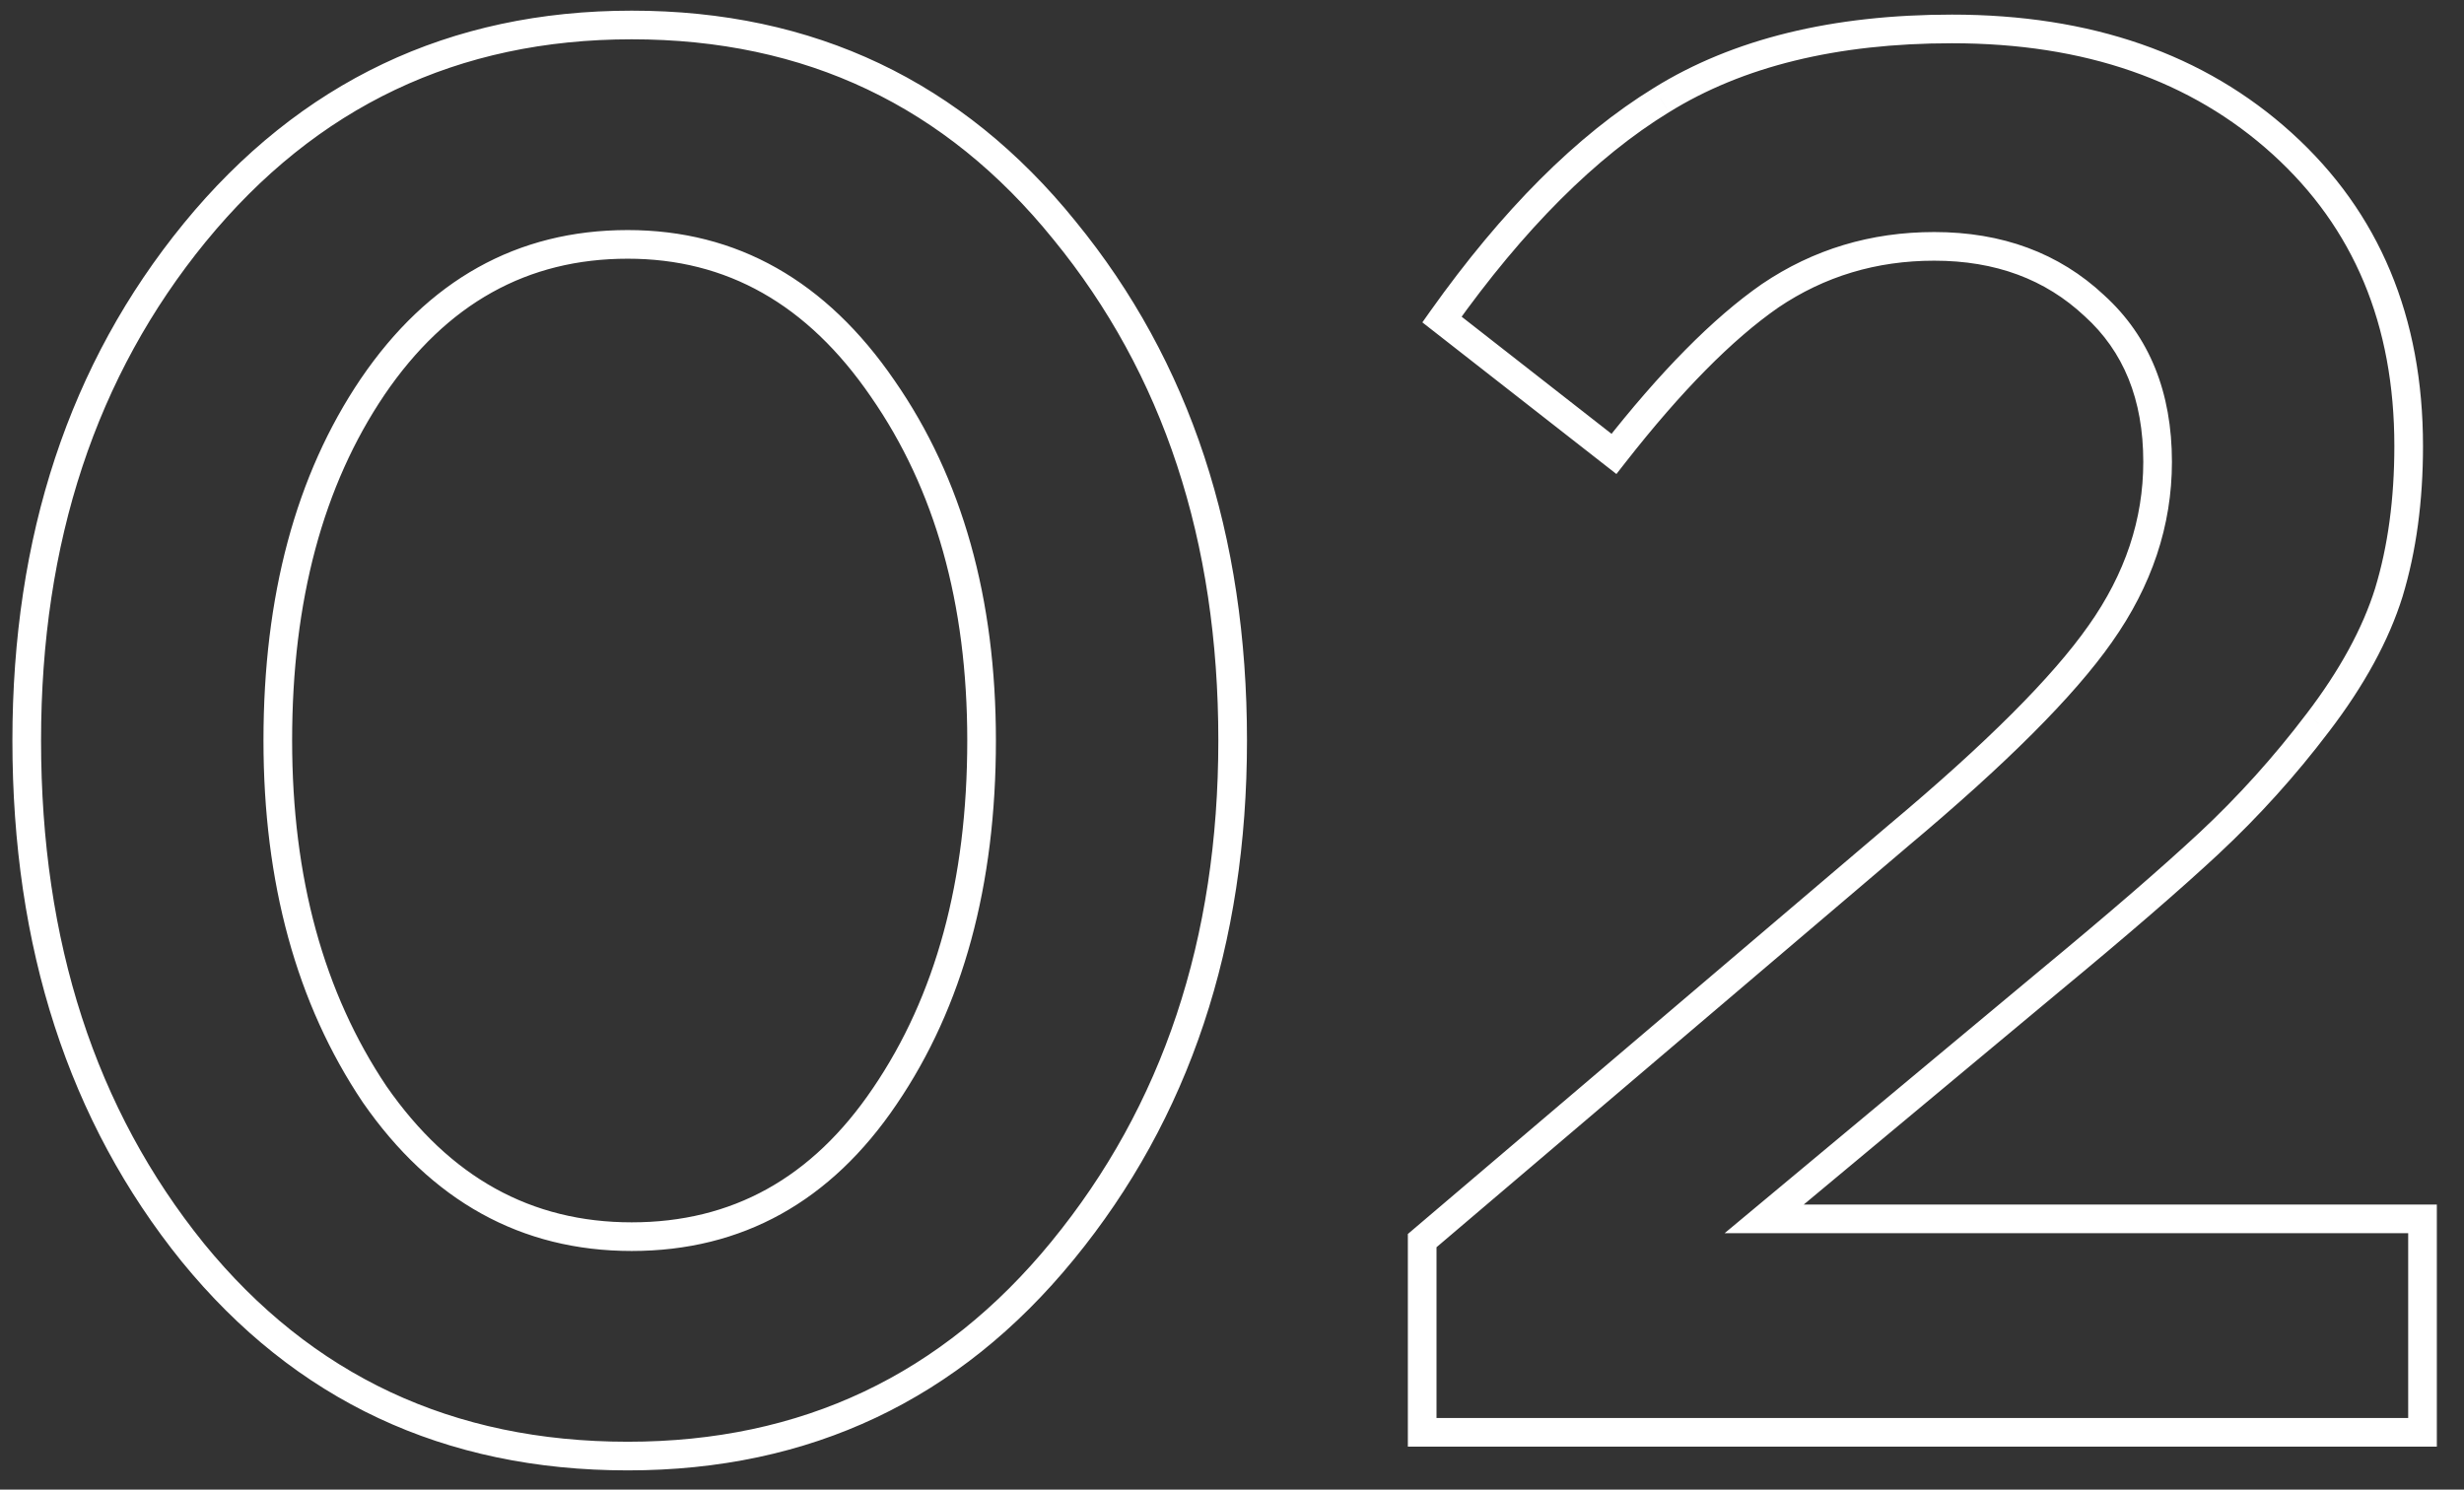 <svg width="86" height="52" viewBox="0 0 86 52" fill="none" xmlns="http://www.w3.org/2000/svg">
<rect x="0" y="0" width="86" height="52" fill="#333333" stroke="none"/>
<path d="M6.729 43.721L6.34 44.035L6.342 44.037L6.729 43.721ZM6.798 8.117L6.411 7.8L6.411 7.801L6.798 8.117ZM37.158 8.048L36.769 8.362L36.771 8.364L37.158 8.048ZM37.089 43.652L36.702 43.335L36.702 43.336L37.089 43.652ZM13.077 38.201L12.662 38.48L12.666 38.486L13.077 38.201ZM30.879 38.27L30.466 37.989L30.465 37.99L30.879 38.27ZM30.81 13.568L30.398 13.851L30.399 13.853L30.81 13.568ZM13.008 13.499L12.595 13.218L12.594 13.219L13.008 13.499ZM21.909 50.328C15.799 50.328 10.883 48.023 7.116 43.405L6.342 44.037C10.303 48.895 15.507 51.328 21.909 51.328V50.328ZM7.118 43.407C3.337 38.726 1.433 32.885 1.433 25.85H0.433C0.433 33.075 2.393 39.148 6.34 44.035L7.118 43.407ZM1.433 25.85C1.433 18.91 3.358 13.116 7.185 8.433L6.411 7.801C2.418 12.686 0.433 18.714 0.433 25.85H1.433ZM7.185 8.434C11.046 3.719 15.988 1.372 22.047 1.372V0.372C15.686 0.372 10.462 2.855 6.411 7.8L7.185 8.434ZM22.047 1.372C28.108 1.372 33.001 3.697 36.769 8.362L37.547 7.734C33.587 2.831 28.406 0.372 22.047 0.372V1.372ZM36.771 8.364C40.597 13.046 42.523 18.863 42.523 25.85H43.523C43.523 18.669 41.539 12.618 37.545 7.732L36.771 8.364ZM42.523 25.85C42.523 32.788 40.576 38.606 36.702 43.335L37.476 43.969C41.514 39.038 43.523 32.988 43.523 25.85H42.523ZM36.702 43.336C32.887 48.003 27.97 50.328 21.909 50.328V51.328C28.268 51.328 33.471 48.869 37.476 43.968L36.702 43.336ZM12.666 38.486C15.049 41.918 18.186 43.669 22.047 43.669V42.669C18.548 42.669 15.705 41.108 13.488 37.916L12.666 38.486ZM22.047 43.669C25.907 43.669 29 41.942 31.293 38.55L30.465 37.99C28.342 41.13 25.547 42.669 22.047 42.669V43.669ZM31.292 38.551C33.615 35.138 34.76 30.894 34.76 25.85H33.76C33.76 30.742 32.651 34.778 30.466 37.989L31.292 38.551ZM34.76 25.85C34.76 20.894 33.59 16.695 31.221 13.283L30.399 13.853C32.63 17.065 33.76 21.054 33.76 25.85H34.76ZM31.223 13.286C28.842 9.81 25.73 8.031 21.909 8.031V9.031C25.356 9.031 28.178 10.61 30.398 13.851L31.223 13.286ZM21.909 8.031C18.047 8.031 14.932 9.783 12.595 13.218L13.421 13.78C15.592 10.591 18.411 9.031 21.909 9.031V8.031ZM12.594 13.219C10.317 16.587 9.196 20.808 9.196 25.85H10.196C10.196 20.956 11.283 16.943 13.422 13.779L12.594 13.219ZM9.196 25.85C9.196 30.805 10.342 35.024 12.662 38.48L13.492 37.922C11.304 34.662 10.196 30.647 10.196 25.85H9.196ZM49.638 50H49.138V50.5H49.638V50ZM49.638 43.307L49.314 42.926L49.138 43.076V43.307H49.638ZM66.267 29.162L65.946 28.779L65.943 28.781L66.267 29.162ZM73.305 22.124L72.897 21.835L72.895 21.837L73.305 22.124ZM73.098 10.67L72.756 11.035L72.762 11.04L73.098 10.67ZM61.782 10.325L61.502 9.911L61.497 9.914L61.782 10.325ZM56.331 15.845L56.023 16.239L56.417 16.547L56.725 16.153L56.331 15.845ZM50.328 11.153L49.92 10.863L49.644 11.253L50.02 11.547L50.328 11.153ZM57.987 3.494L58.248 3.92L58.251 3.919L57.987 3.494ZM79.653 5.012L79.317 5.382L79.653 5.012ZM83.379 20.675L83.856 20.824L83.857 20.82L83.379 20.675ZM80.895 25.229L80.498 24.925L80.496 24.927L80.895 25.229ZM77.1 29.438L77.441 29.804L77.441 29.803L77.1 29.438ZM71.511 34.268L71.192 33.883L71.191 33.884L71.511 34.268ZM61.575 42.548L61.255 42.164L60.194 43.048H61.575V42.548ZM84.552 42.548H85.052V42.048H84.552V42.548ZM84.552 50V50.5H85.052V50H84.552ZM50.138 50V43.307H49.138V50H50.138ZM49.962 43.688L66.591 29.543L65.943 28.781L49.314 42.926L49.962 43.688ZM66.588 29.545C70 26.687 72.387 24.307 73.715 22.411L72.895 21.837C71.646 23.621 69.342 25.933 65.946 28.779L66.588 29.545ZM73.713 22.413C75.101 20.45 75.806 18.35 75.806 16.121H74.806C74.806 18.124 74.177 20.026 72.897 21.835L73.713 22.413ZM75.806 16.121C75.806 13.704 75.027 11.744 73.434 10.3L72.762 11.04C74.113 12.264 74.806 13.938 74.806 16.121H75.806ZM73.44 10.305C71.864 8.828 69.874 8.1 67.509 8.1V9.1C69.652 9.1 71.388 9.752 72.756 11.035L73.44 10.305ZM67.509 8.1C65.296 8.1 63.289 8.703 61.502 9.911L62.062 10.739C63.678 9.647 65.489 9.1 67.509 9.1V8.1ZM61.497 9.914C59.782 11.105 57.93 12.988 55.937 15.537L56.725 16.153C58.688 13.642 60.469 11.845 62.067 10.736L61.497 9.914ZM56.639 15.451L50.636 10.759L50.02 11.547L56.023 16.239L56.639 15.451ZM50.735 11.443C53.195 7.981 55.702 5.484 58.248 3.92L57.725 3.068C55.028 4.724 52.429 7.333 49.92 10.863L50.735 11.443ZM58.251 3.919C60.819 2.325 64.101 1.51 68.13 1.51V0.51C63.97 0.51 60.491 1.351 57.723 3.069L58.251 3.919ZM68.13 1.51C72.769 1.51 76.482 2.813 79.317 5.382L79.989 4.642C76.936 1.875 72.967 0.51 68.13 0.51V1.51ZM79.317 5.382C82.145 7.946 83.569 11.324 83.569 15.569H84.569C84.569 11.074 83.048 7.414 79.989 4.642L79.317 5.382ZM83.569 15.569C83.569 17.415 83.344 19.067 82.9 20.53L83.857 20.82C84.334 19.247 84.569 17.495 84.569 15.569H83.569ZM82.902 20.526C82.463 21.929 81.668 23.395 80.498 24.925L81.292 25.533C82.514 23.934 83.375 22.365 83.856 20.824L82.902 20.526ZM80.496 24.927C79.363 26.422 78.118 27.804 76.759 29.073L77.441 29.803C78.842 28.496 80.126 27.072 81.293 25.531L80.496 24.927ZM76.759 29.072C75.436 30.304 73.581 31.907 71.192 33.883L71.829 34.653C74.225 32.673 76.096 31.056 77.441 29.804L76.759 29.072ZM71.191 33.884L61.255 42.164L61.895 42.932L71.831 34.652L71.191 33.884ZM61.575 43.048H84.552V42.048H61.575V43.048ZM84.052 42.548V50H85.052V42.548H84.052ZM84.552 49.5H49.638V50.5H84.552V49.5Z" fill="white"/>
</svg>
